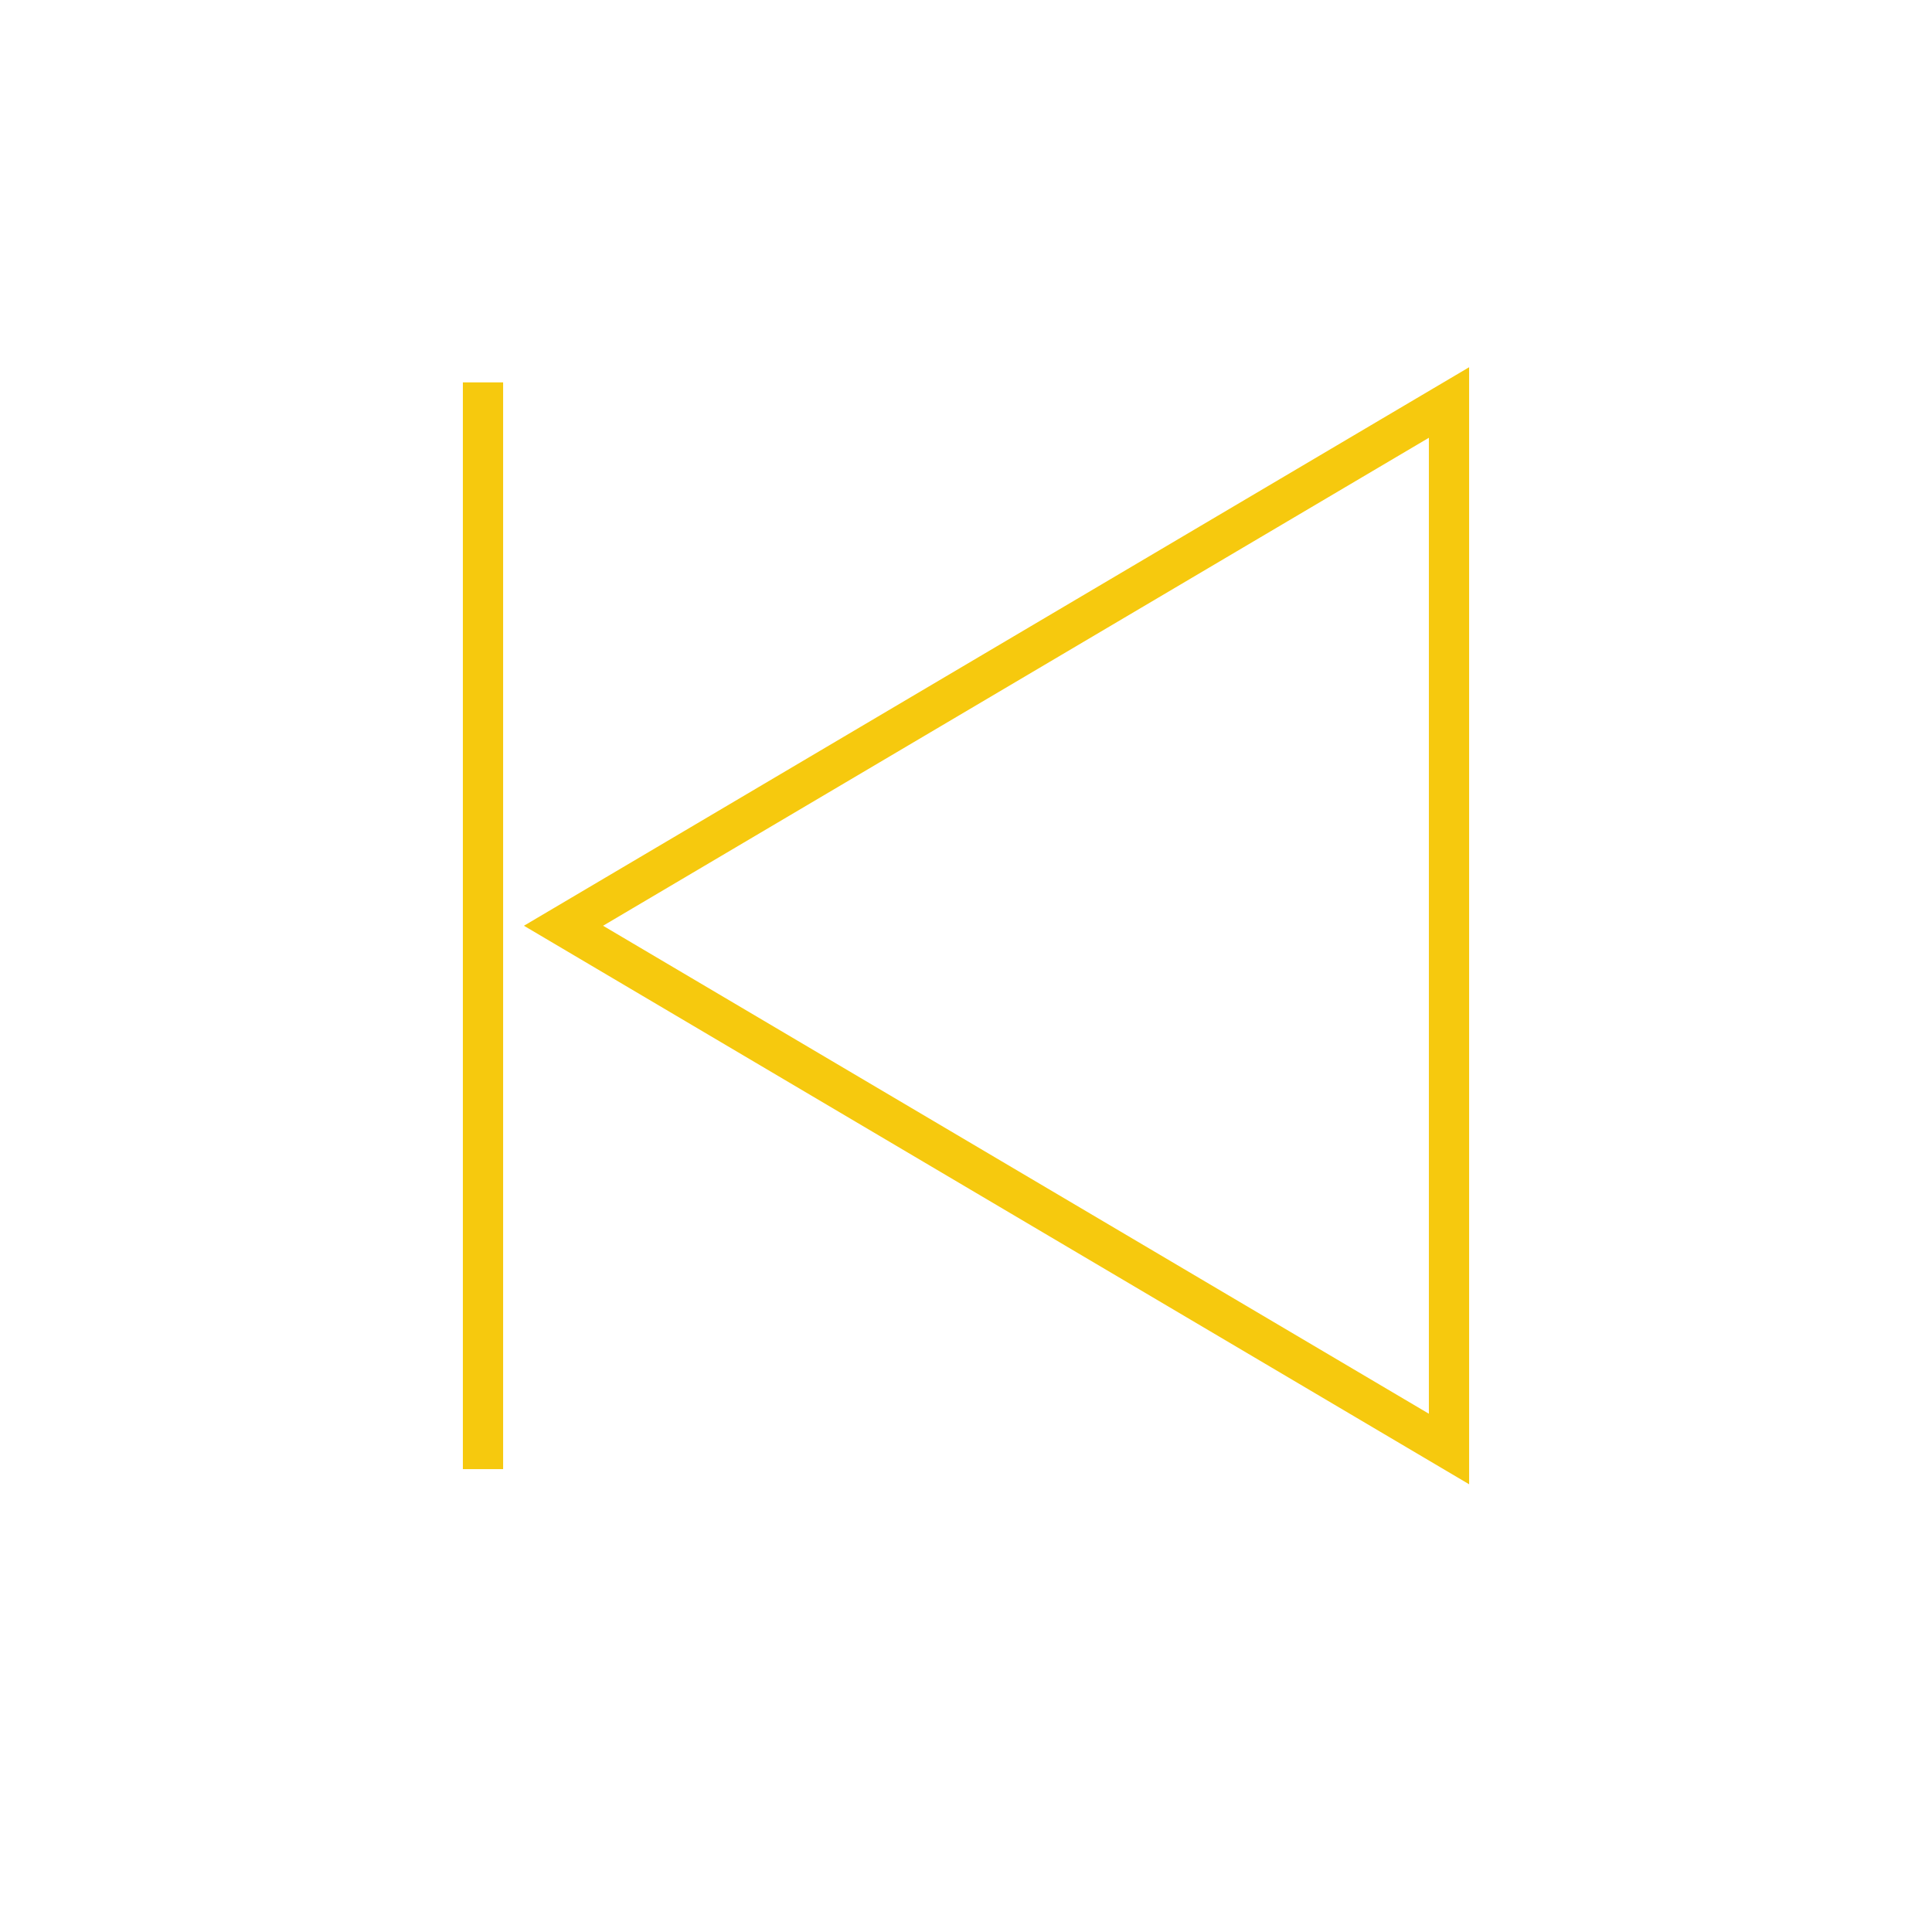 <svg role="img" xmlns="http://www.w3.org/2000/svg" viewBox="0 0 24 24" aria-labelledby="previousIconTitle" stroke="#F6C90E" stroke-width="0.5" stroke-linecap="square" stroke-linejoin="miter" fill="none" color="#F6C90E"> <title id="previousIconTitle">Previous</title> <path d="M7 11.5L18 18V5z"/> <path d="M6 18V5"/> </svg>